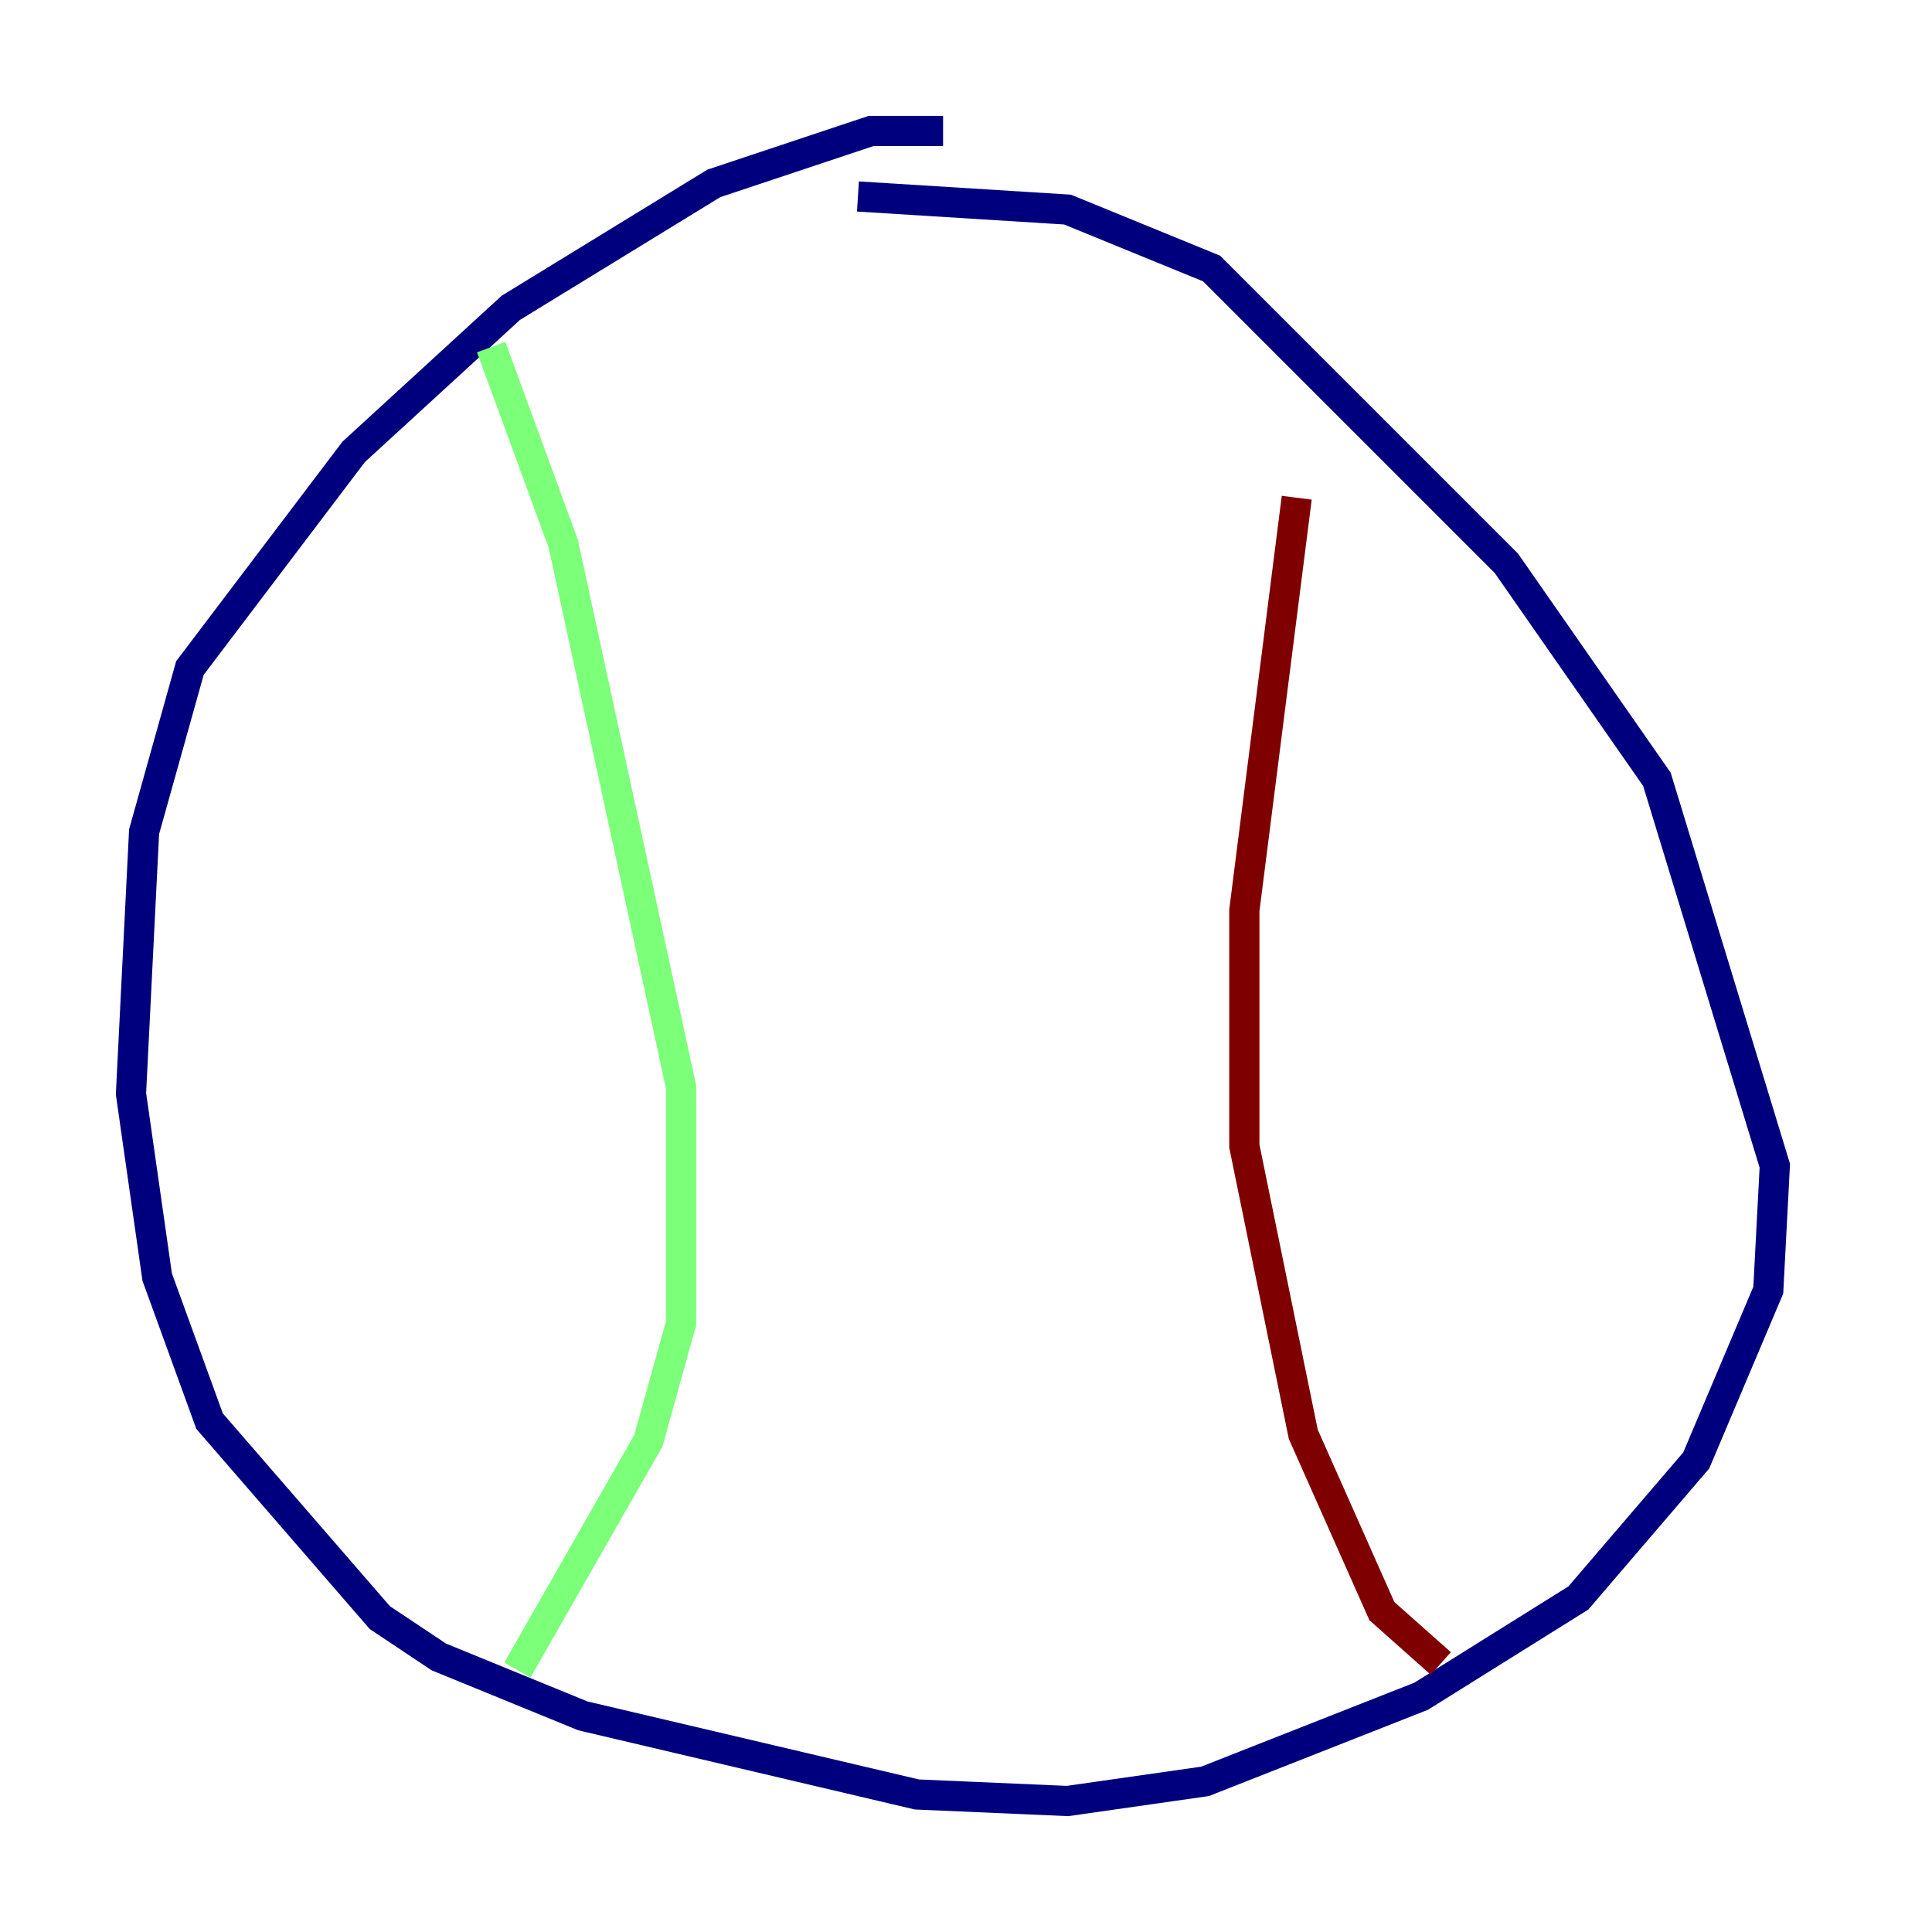 <?xml version="1.0" encoding="utf-8" ?>
<svg baseProfile="tiny" height="128" version="1.2" viewBox="0,0,128,128" width="128" xmlns="http://www.w3.org/2000/svg" xmlns:ev="http://www.w3.org/2001/xml-events" xmlns:xlink="http://www.w3.org/1999/xlink"><defs /><polyline fill="none" points="62.481,8.678 57.709,8.678 47.295,12.149 33.844,20.393 23.43,29.939 12.583,44.258 9.546,55.105 8.678,72.461 10.414,84.61 13.885,94.156 25.166,107.173 29.071,109.776 38.617,113.681 60.746,118.888 70.725,119.322 79.837,118.02 94.156,112.38 104.57,105.871 112.38,96.759 117.153,85.478 117.586,77.234 109.776,51.634 99.797,37.315 80.271,17.79 70.725,13.885 56.841,13.017" stroke="#00007f" stroke-width="2" /><polyline fill="none" points="32.542,22.997 37.315,36.014 45.125,72.027 45.125,87.647 42.956,95.458 34.278,110.644" stroke="#7cff79" stroke-width="2" /><polyline fill="none" points="85.912,32.976 82.441,60.312 82.441,75.932 86.346,95.024 91.552,106.739 95.458,110.21" stroke="#7f0000" stroke-width="2" /></svg>